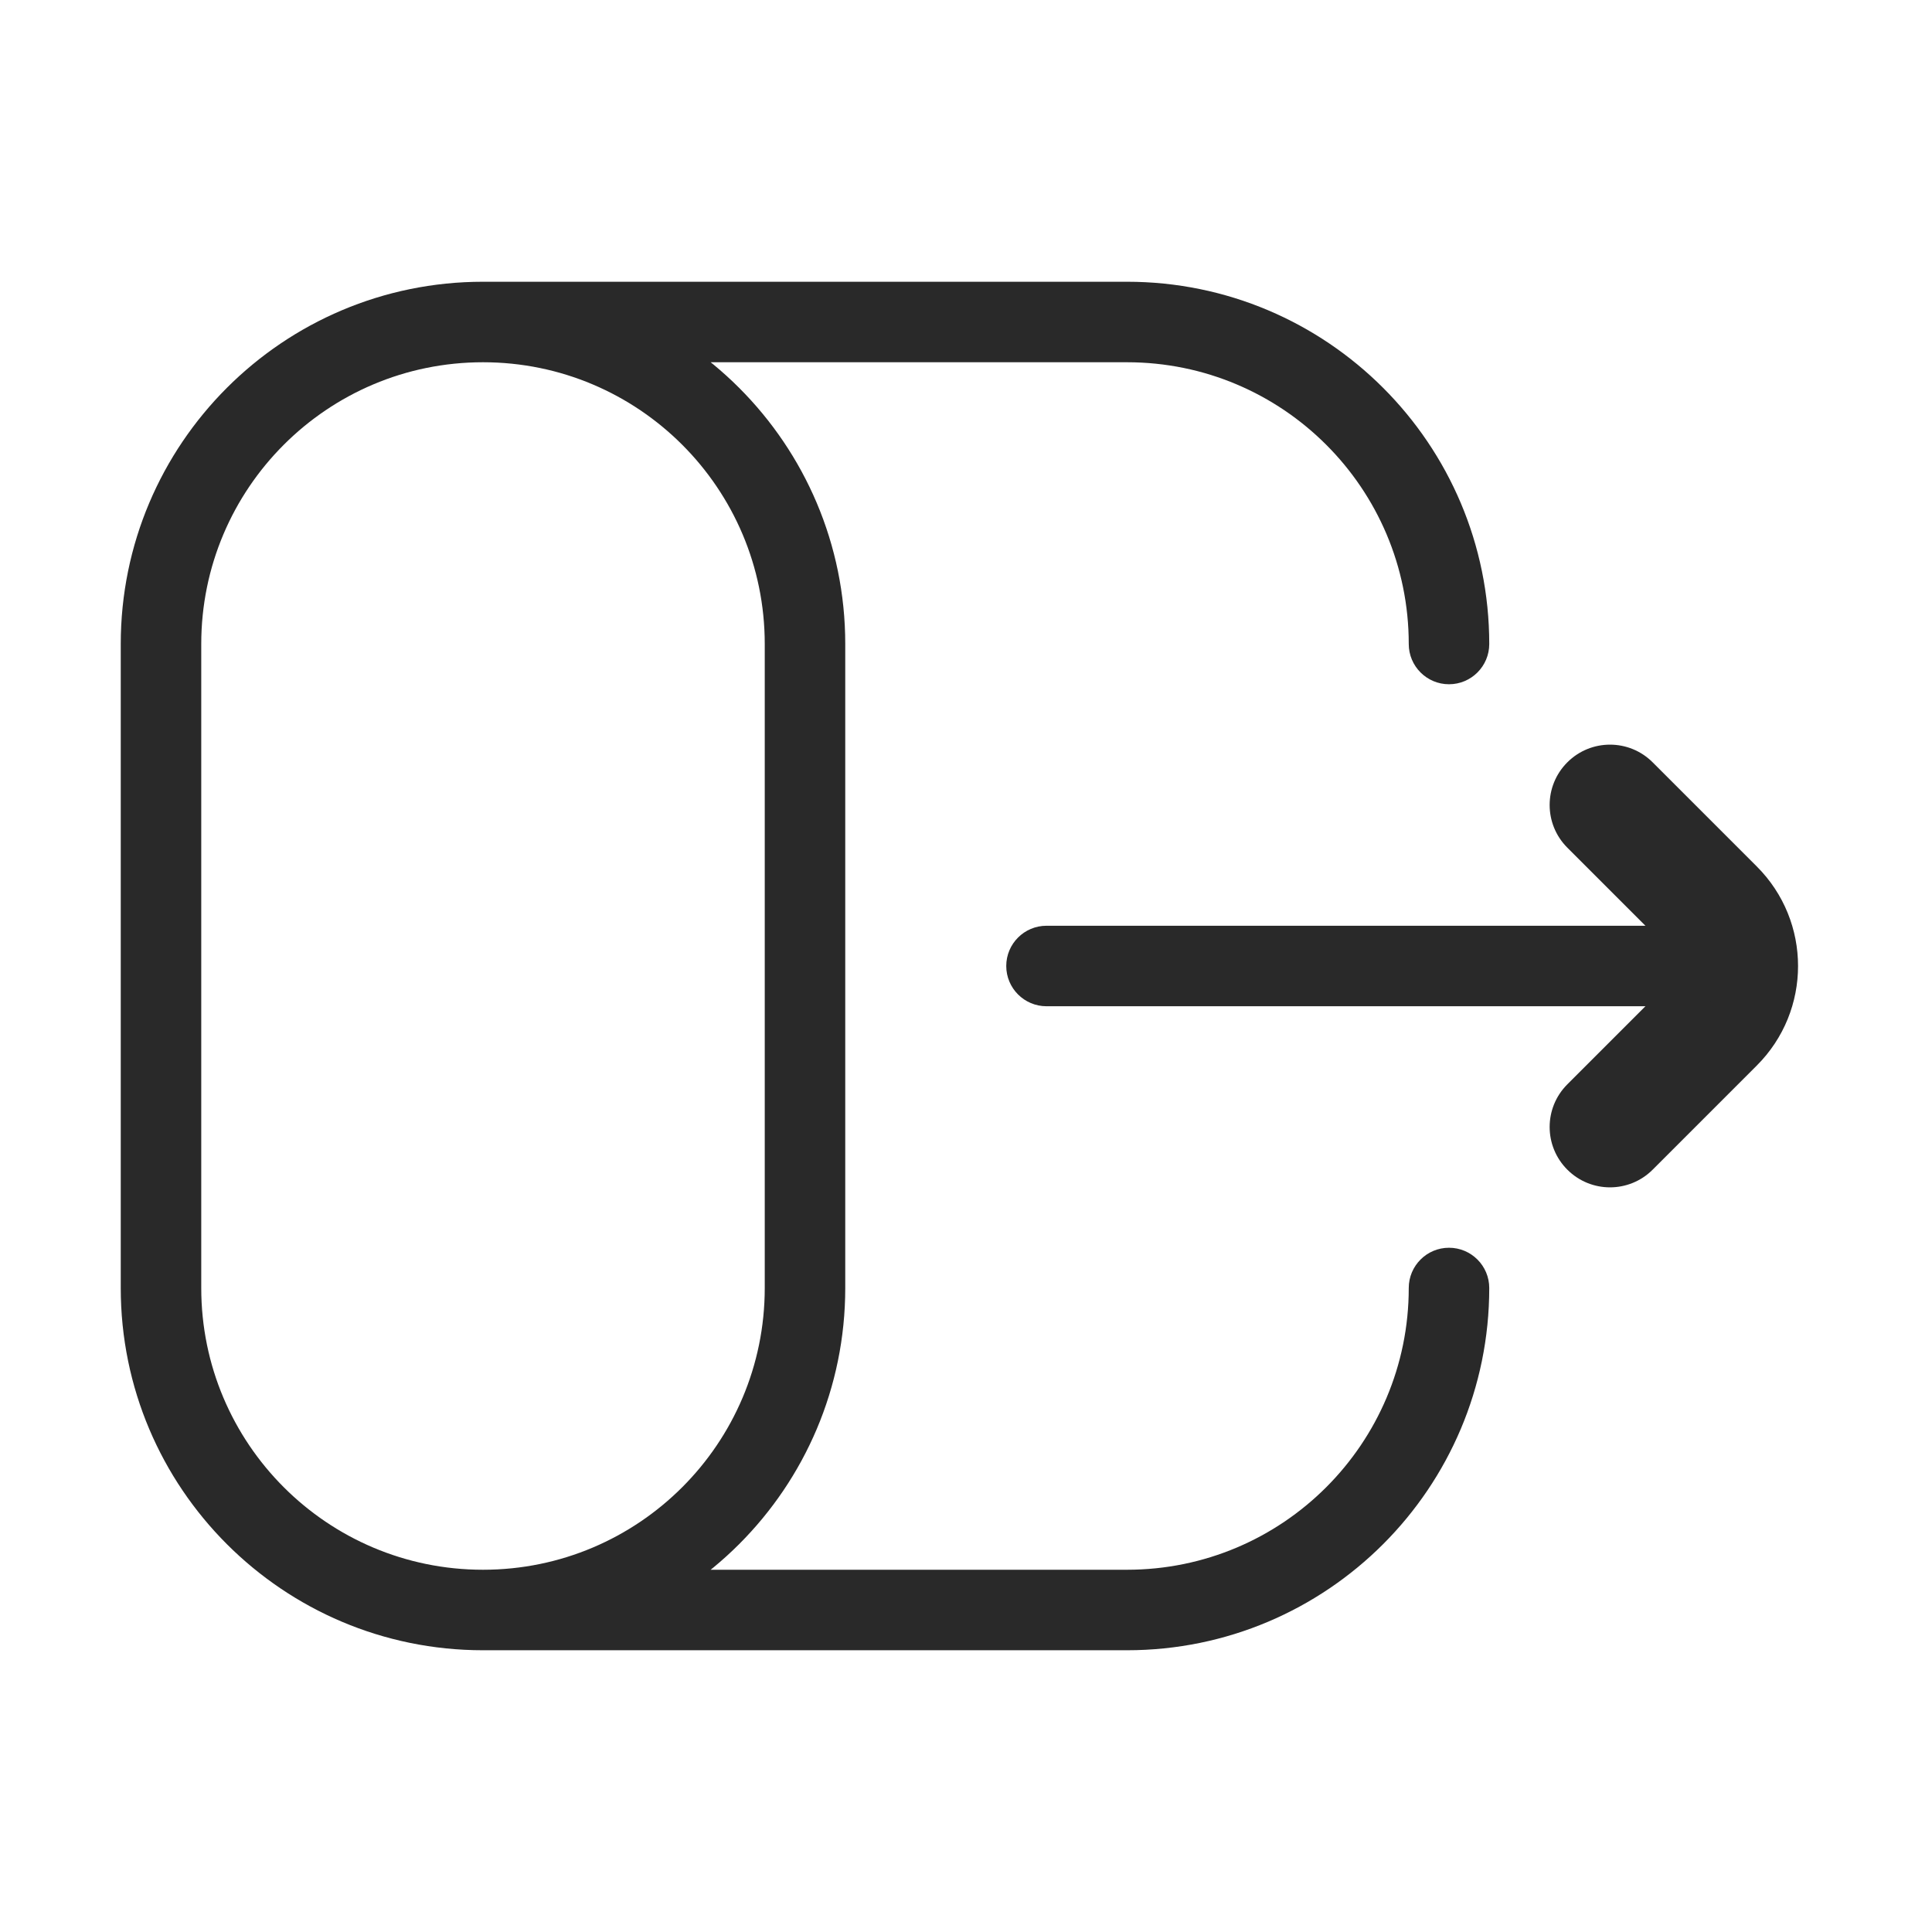 <svg width="24" height="24" viewBox="0 0 24 24" fill="none" xmlns="http://www.w3.org/2000/svg">
<path d="M19.47 13.47C19.177 13.763 19.177 14.237 19.47 14.53C19.763 14.823 20.237 14.823 20.53 14.53L19.47 13.47ZM20.53 9.47C20.237 9.177 19.763 9.177 19.47 9.47C19.177 9.763 19.177 10.237 19.47 10.53L20.53 9.47ZM20.53 14.53L21.823 13.237L20.763 12.177L19.47 13.47L20.53 14.53ZM21.823 10.763L20.53 9.47L19.47 10.53L20.763 11.823L21.823 10.763ZM21.823 13.237C22.507 12.554 22.507 11.446 21.823 10.763L20.763 11.823C20.86 11.921 20.86 12.079 20.763 12.177L21.823 13.237Z" fill="#292929"/>
<path d="M21 12.5C21.276 12.5 21.5 12.276 21.5 12C21.5 11.724 21.276 11.5 21 11.5V12.5ZM13 11.5C12.724 11.5 12.5 11.724 12.5 12C12.5 12.276 12.724 12.5 13 12.5V11.5ZM18.5 16C18.5 15.724 18.276 15.5 18 15.5C17.724 15.5 17.5 15.724 17.5 16H18.5ZM17.5 8C17.5 8.276 17.724 8.5 18 8.5C18.276 8.5 18.5 8.276 18.5 8H17.5ZM21 11.5H13V12.5H21V11.5ZM9.5 8V16H10.5V8H9.5ZM2.5 16V8H1.5V16H2.5ZM6 19.5C4.067 19.5 2.5 17.933 2.5 16H1.5C1.5 18.485 3.515 20.5 6 20.5V19.5ZM9.5 16C9.5 17.933 7.933 19.5 6 19.5V20.5C8.485 20.5 10.5 18.485 10.5 16H9.5ZM6 4.5C7.933 4.5 9.5 6.067 9.5 8H10.5C10.5 5.515 8.485 3.5 6 3.5V4.5ZM6 3.5C3.515 3.5 1.5 5.515 1.5 8H2.5C2.5 6.067 4.067 4.5 6 4.5V3.5ZM6 4.5H14V3.5H6V4.5ZM14 19.5H6V20.5H14V19.5ZM17.5 16C17.5 17.933 15.933 19.5 14 19.5V20.5C16.485 20.5 18.5 18.485 18.5 16H17.5ZM14 4.5C15.933 4.5 17.5 6.067 17.5 8H18.5C18.5 5.515 16.485 3.5 14 3.5V4.5Z" fill="#292929"/>
</svg>
